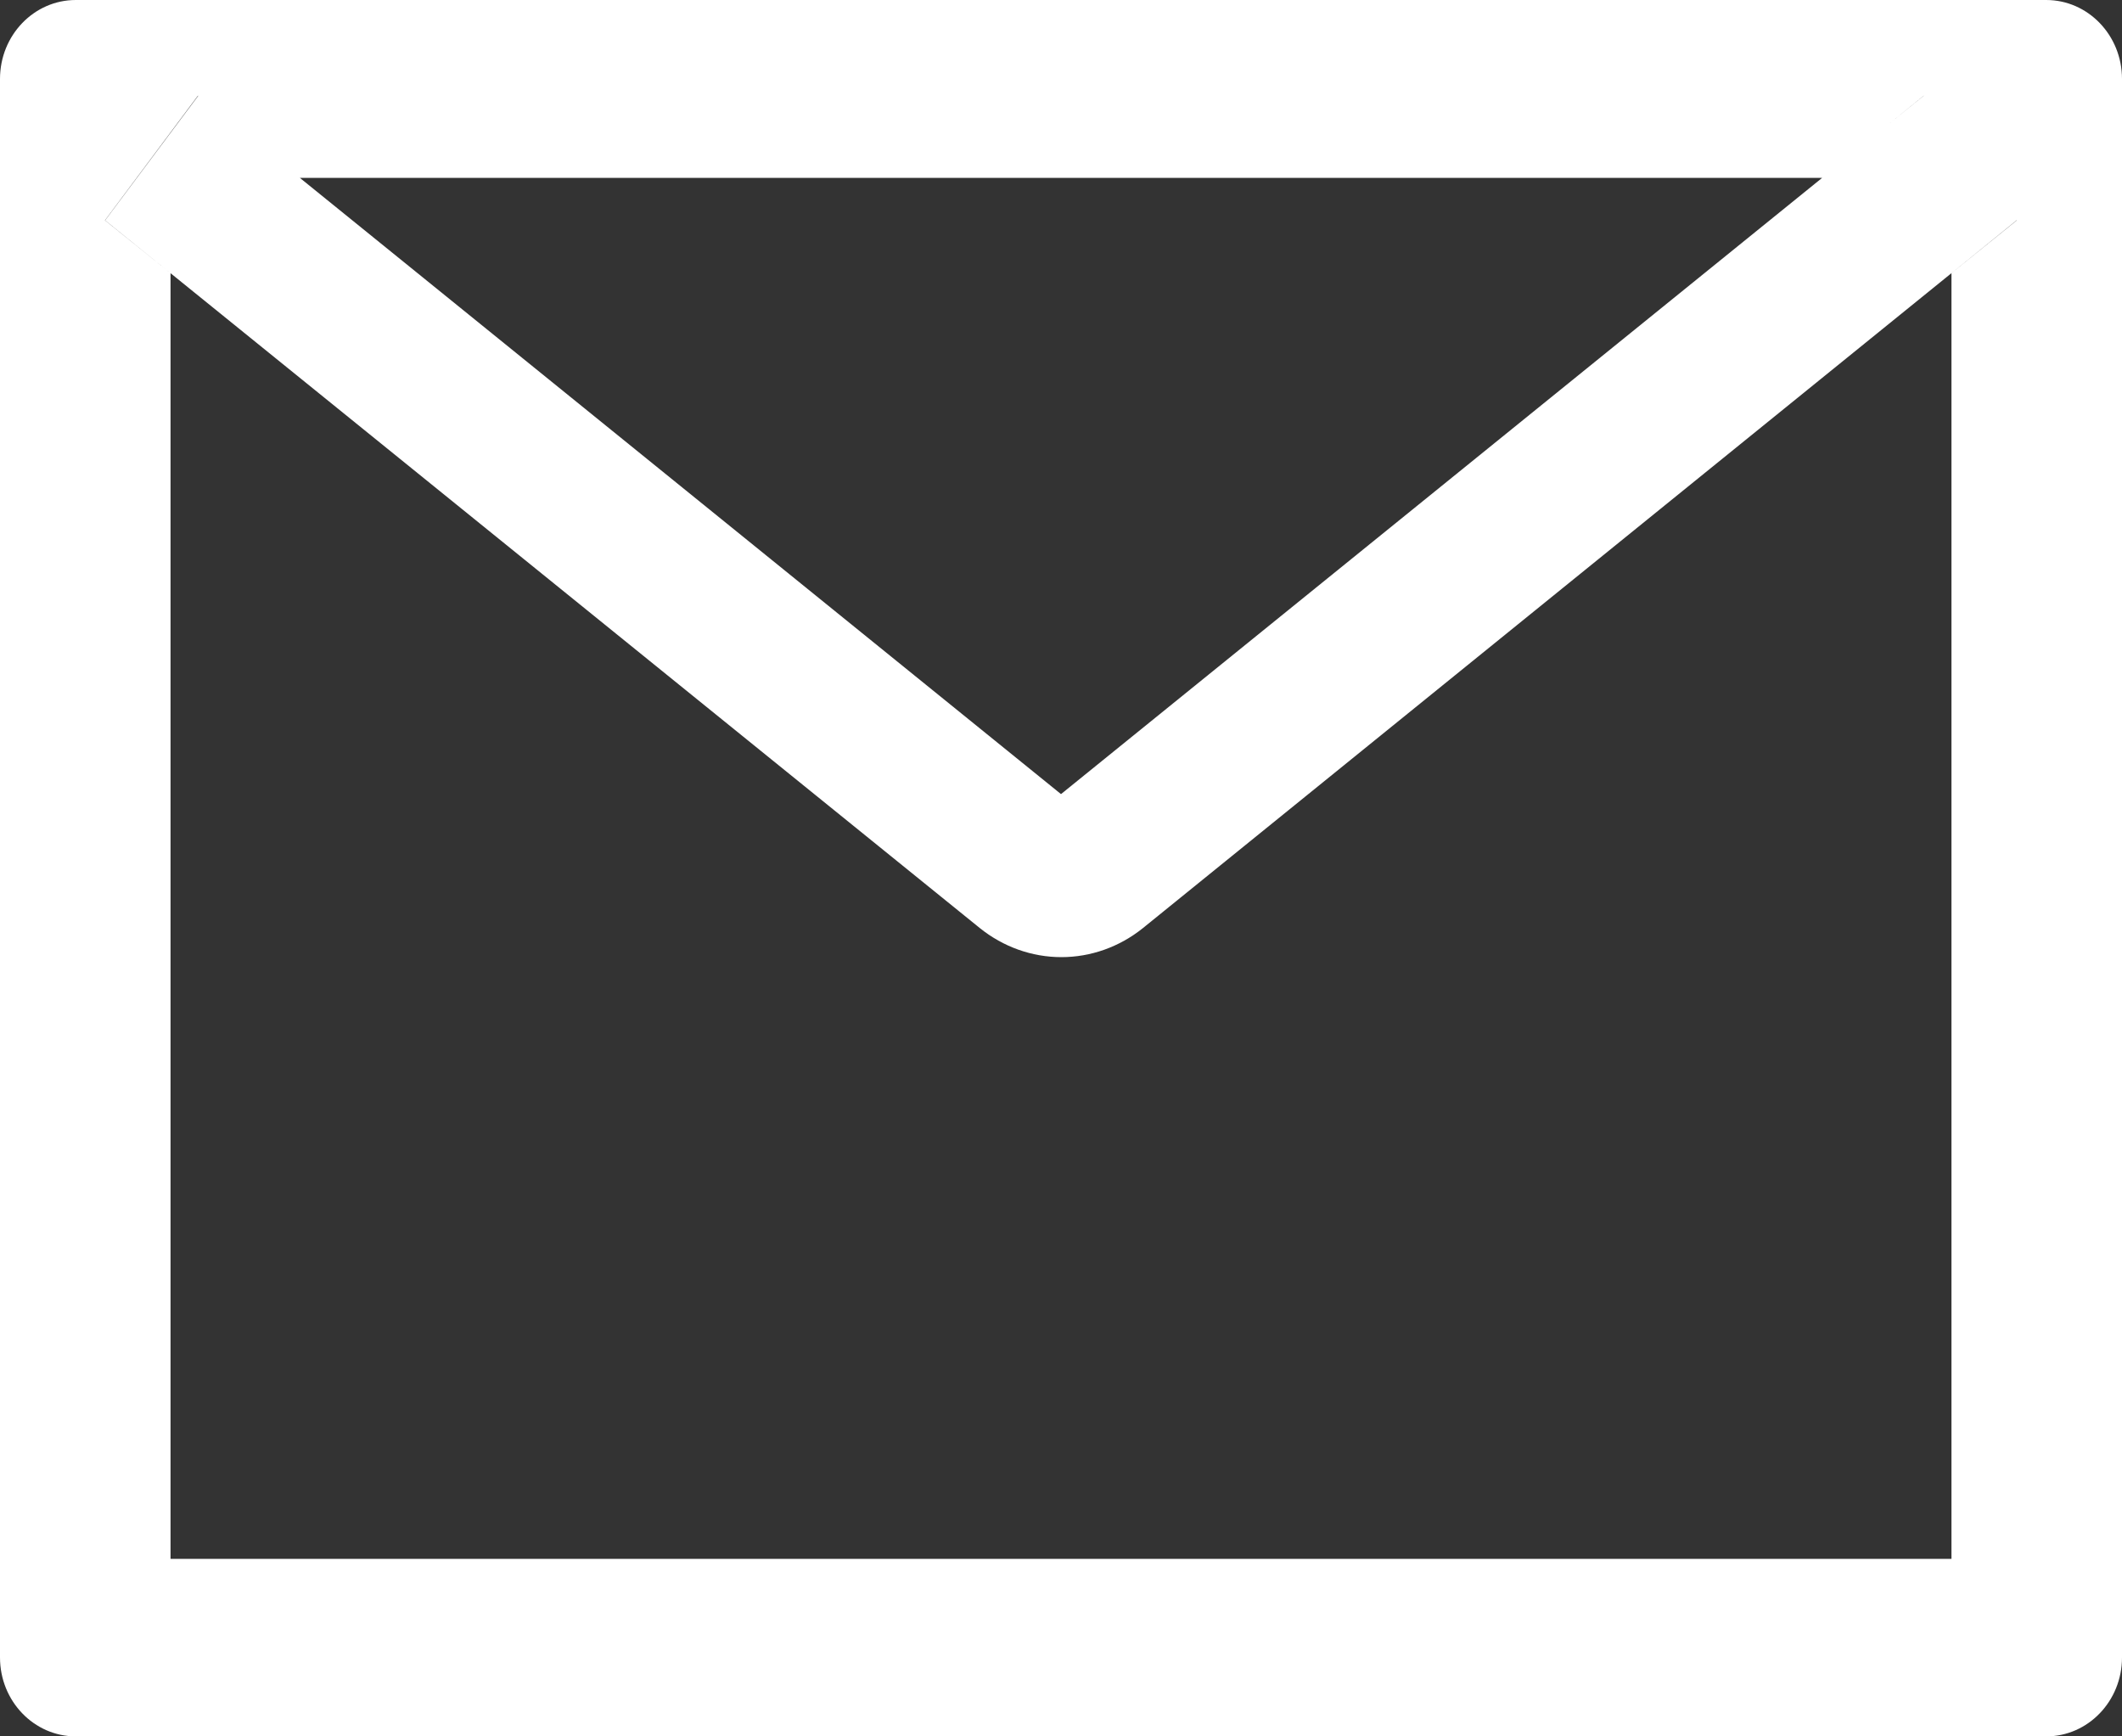 <svg width="11" height="9" viewBox="0 0 11 9" fill="none" xmlns="http://www.w3.org/2000/svg">
<rect x="0" y="0" width="11" height="9" fill="#333333" stroke="none"/>
<path d="M0.393 0H10.607C10.824 0 11 0.183 11 0.409V8.591C11 8.817 10.824 9 10.607 9H0.393C0.176 9 0 8.817 0 8.591V0.409C0 0.183 0.176 0 0.393 0ZM0.884 1.416V8.08H10.116V1.416L10.455 1.142L9.972 0.496L9.447 0.922H1.552L1.026 0.496L0.544 1.142L0.884 1.416ZM1.552 0.92L5.5 4.116L9.448 0.92L9.974 0.495L10.456 1.14L10.117 1.415L5.924 4.811C5.803 4.908 5.655 4.961 5.502 4.961C5.349 4.961 5.201 4.908 5.08 4.811L0.884 1.416L0.545 1.142L1.028 0.496L1.552 0.92Z" fill="white"/>
</svg>

